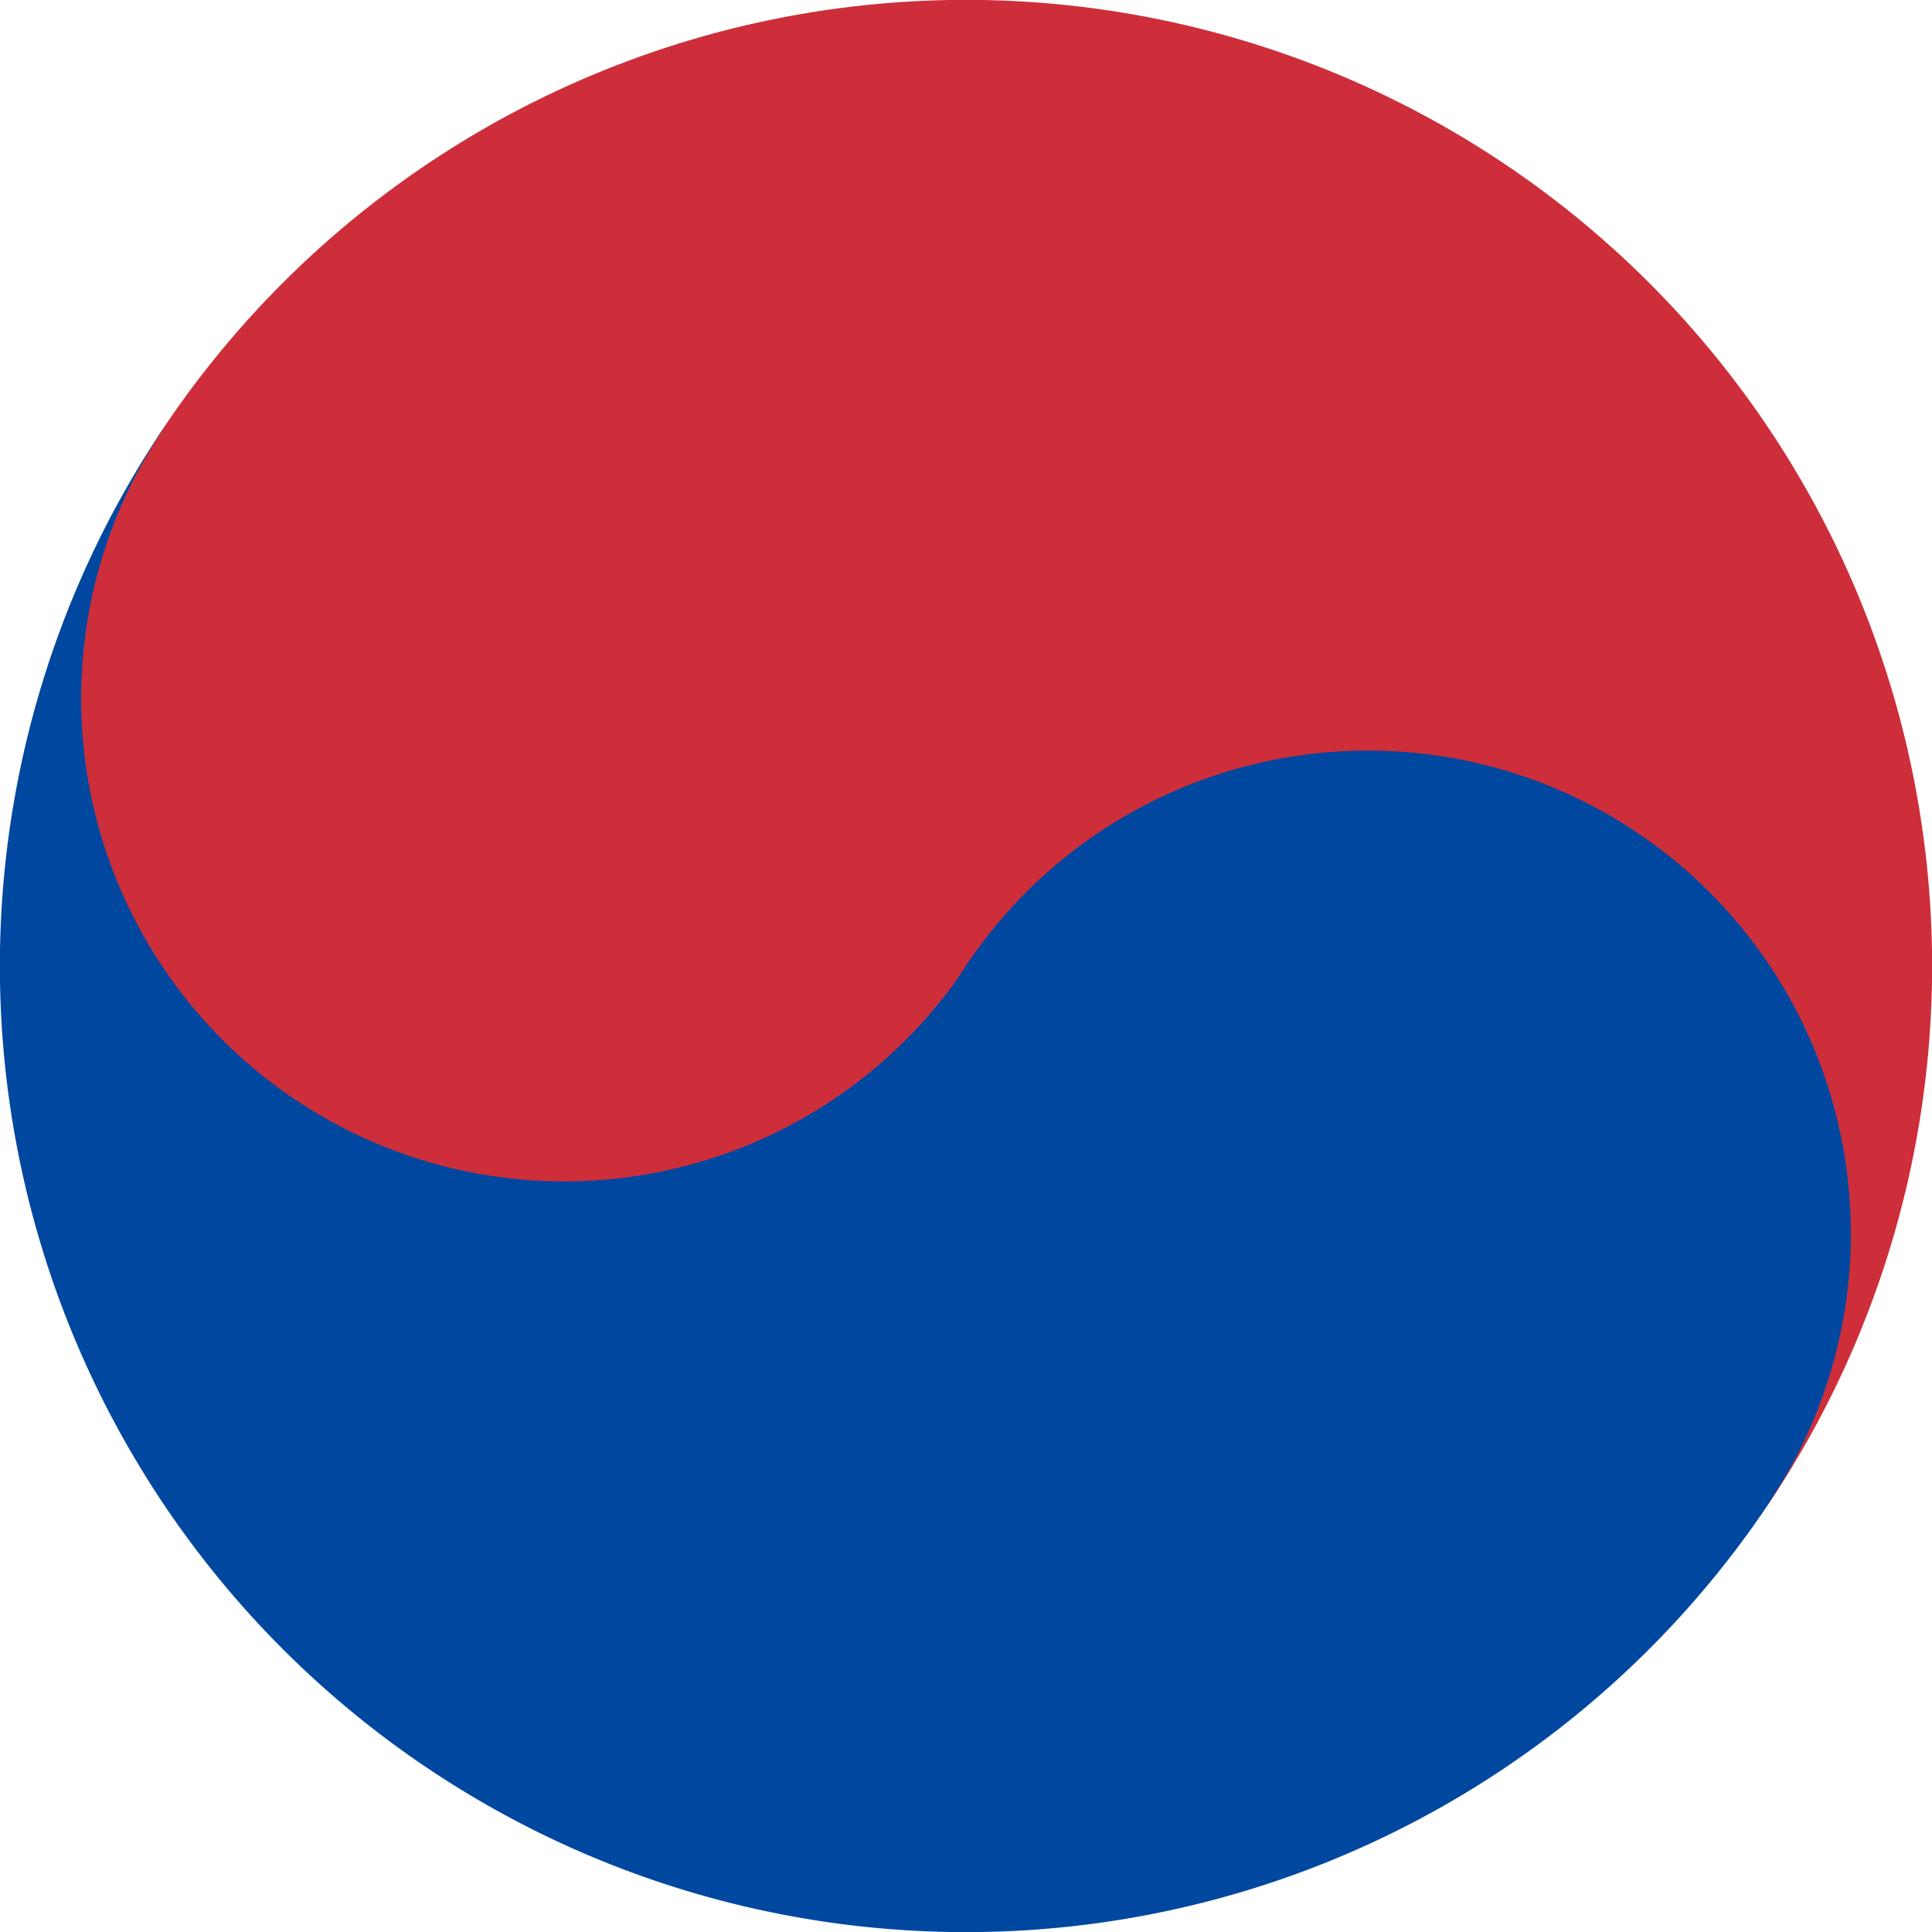 <svg width='10' height='10' viewBox='-1 -1 2 2' id='KRW' xmlns='http://www.w3.org/2000/svg'><path fill='#CD2E3A' d='M-.832 -.555A1 1 0 0 1 .832 .555Z'/><path fill='#0047A0' d='M.832 .555A1 1 0 0 1 -.832 -.555Z'/><circle fill='#CD2E3A' cx='-0.416' cy='-0.277' r='0.5'/><circle fill='#0047A0' cx='0.416' cy='0.277' r='0.5'/></svg>
